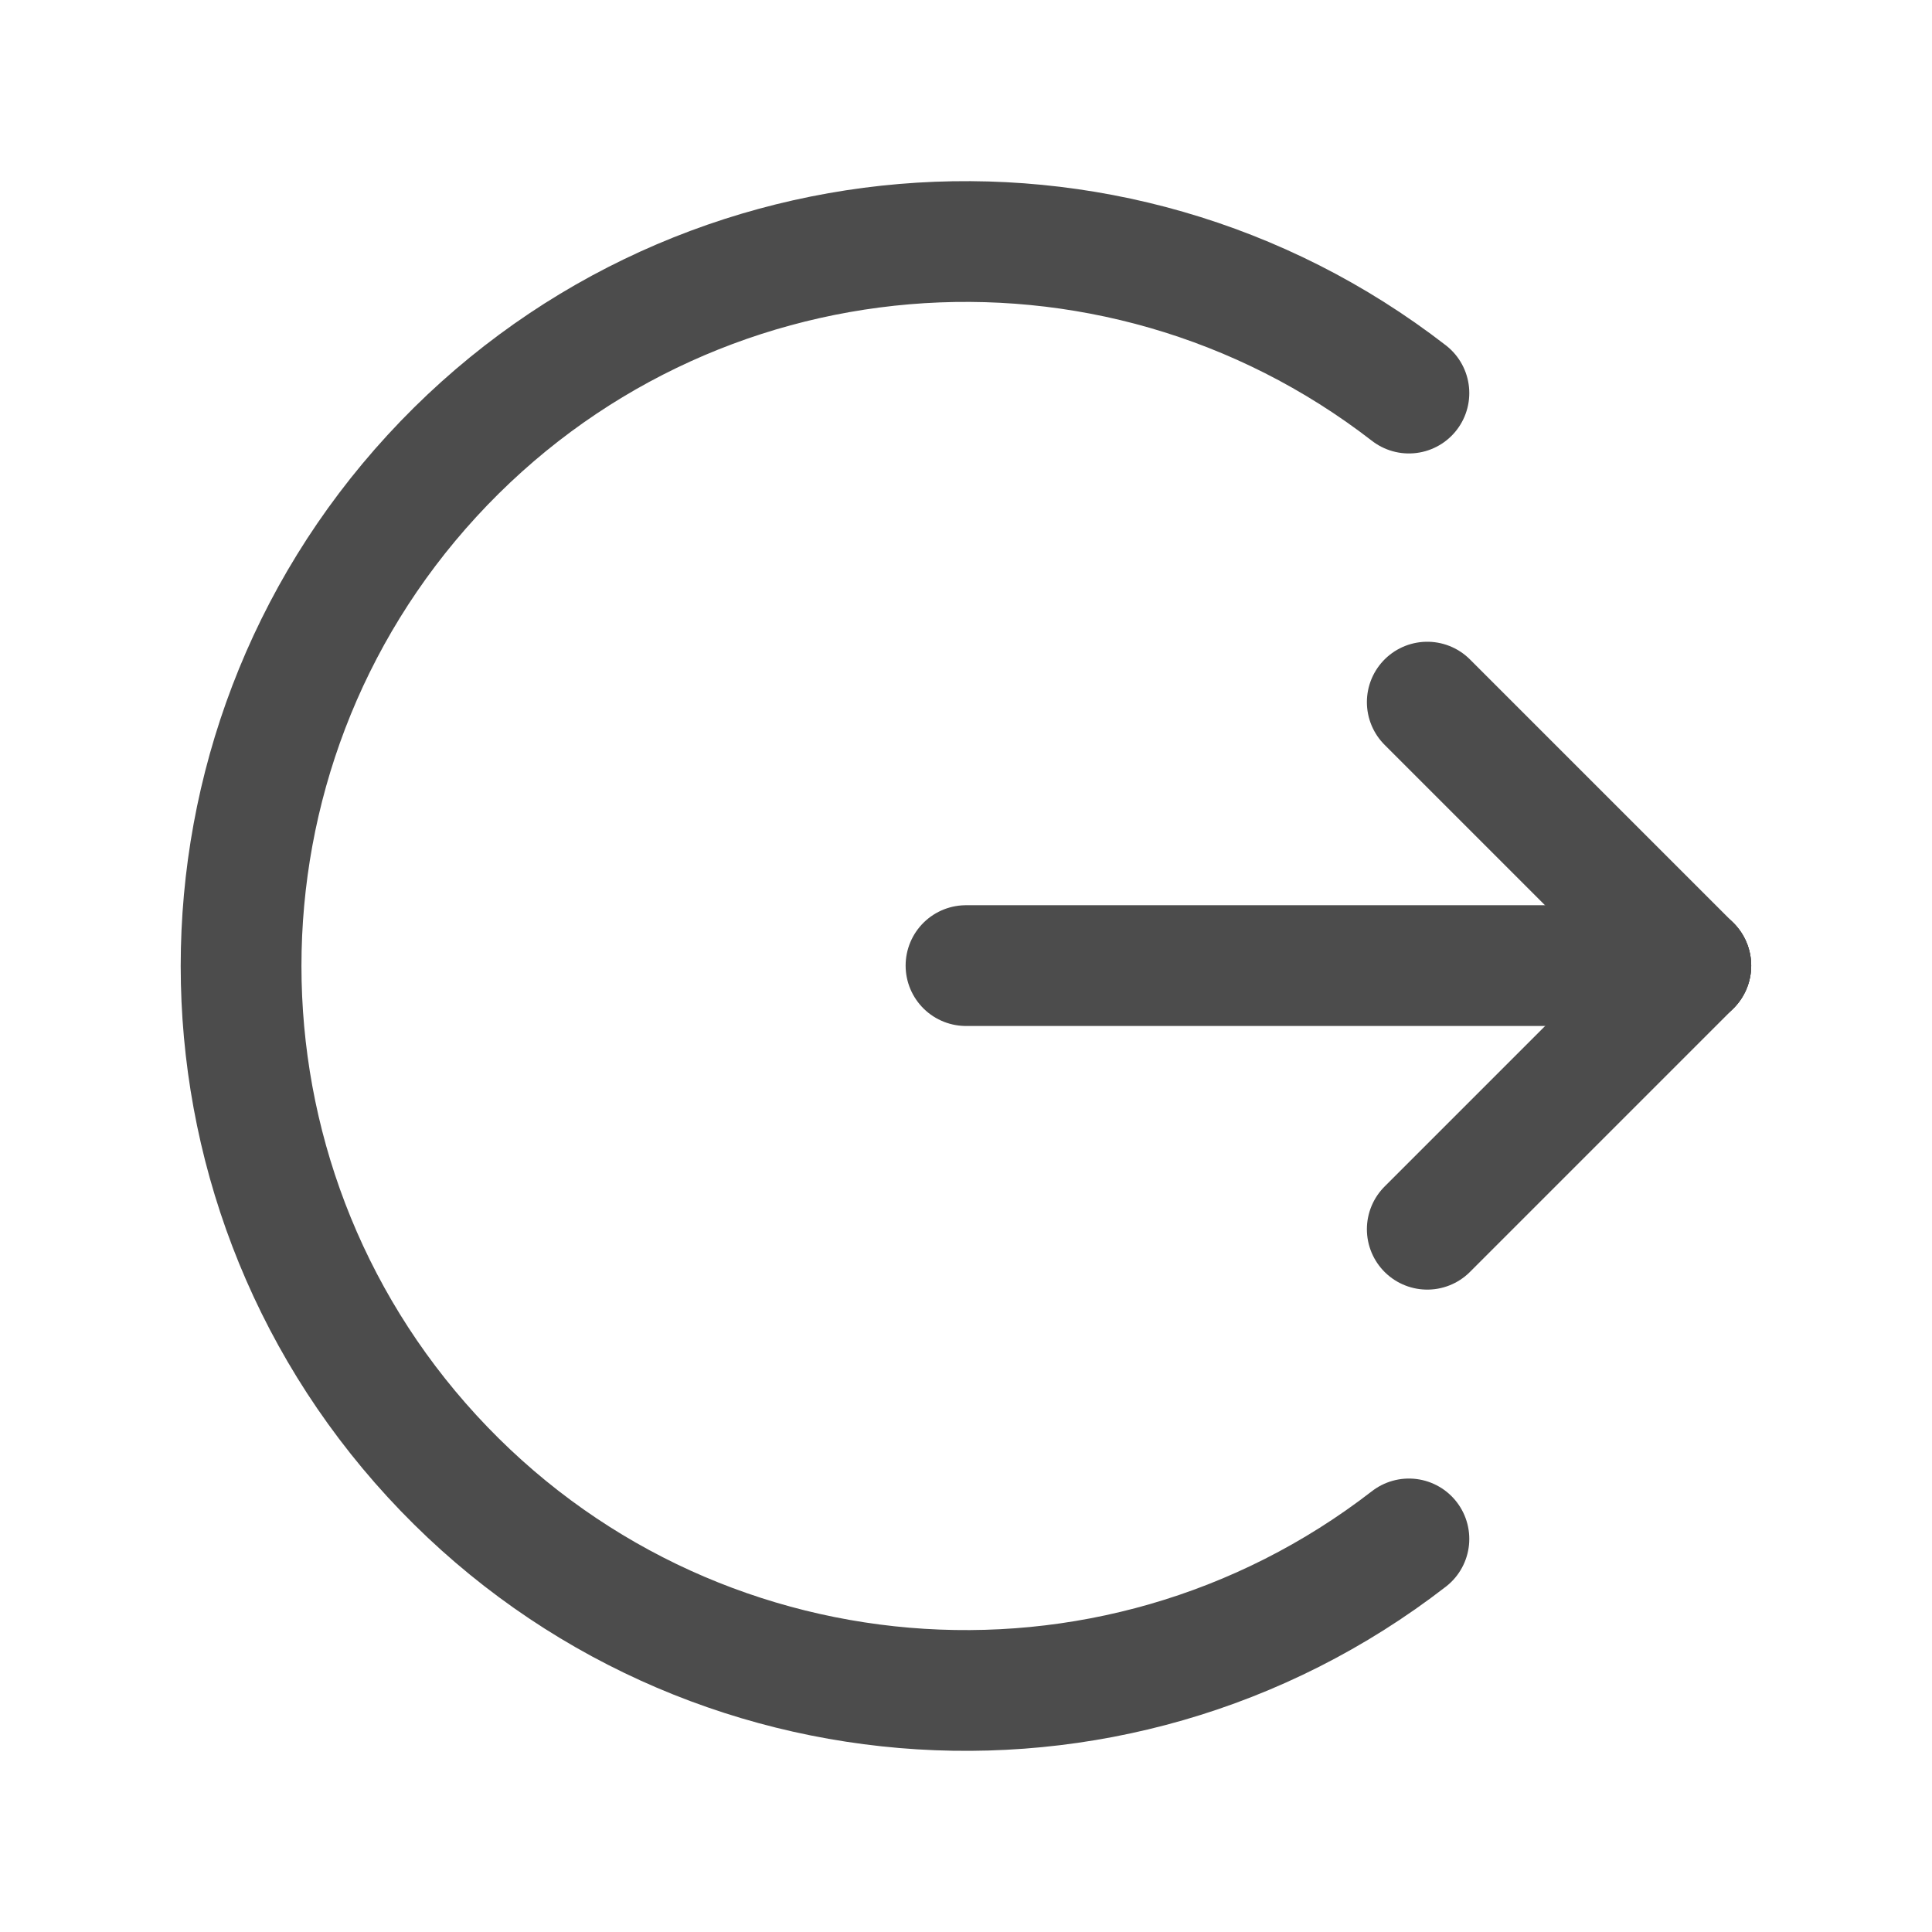 <svg width="24" height="24" viewBox="0 0 24 24" fill="none" xmlns="http://www.w3.org/2000/svg">
<g opacity="0.7">
<path d="M12 11.995H21.004" stroke="currentColor" stroke-width="1.5" stroke-linecap="round" stroke-linejoin="round"/>
<path d="M17.73 8.722L21.004 11.996" stroke="currentColor" stroke-width="1.5" stroke-linecap="round" stroke-linejoin="round"/>
<path d="M17.73 15.27L21.004 11.996" stroke="currentColor" stroke-width="1.5" stroke-linecap="round" stroke-linejoin="round"/>
<path d="M17.502 4.883C13.804 2.021 8.531 2.468 5.367 5.911C2.204 9.354 2.204 14.646 5.367 18.089C8.531 21.532 13.804 21.979 17.502 19.117" stroke="currentColor" stroke-width="1.5" stroke-linecap="round" stroke-linejoin="round"/>
</g>
</svg>
